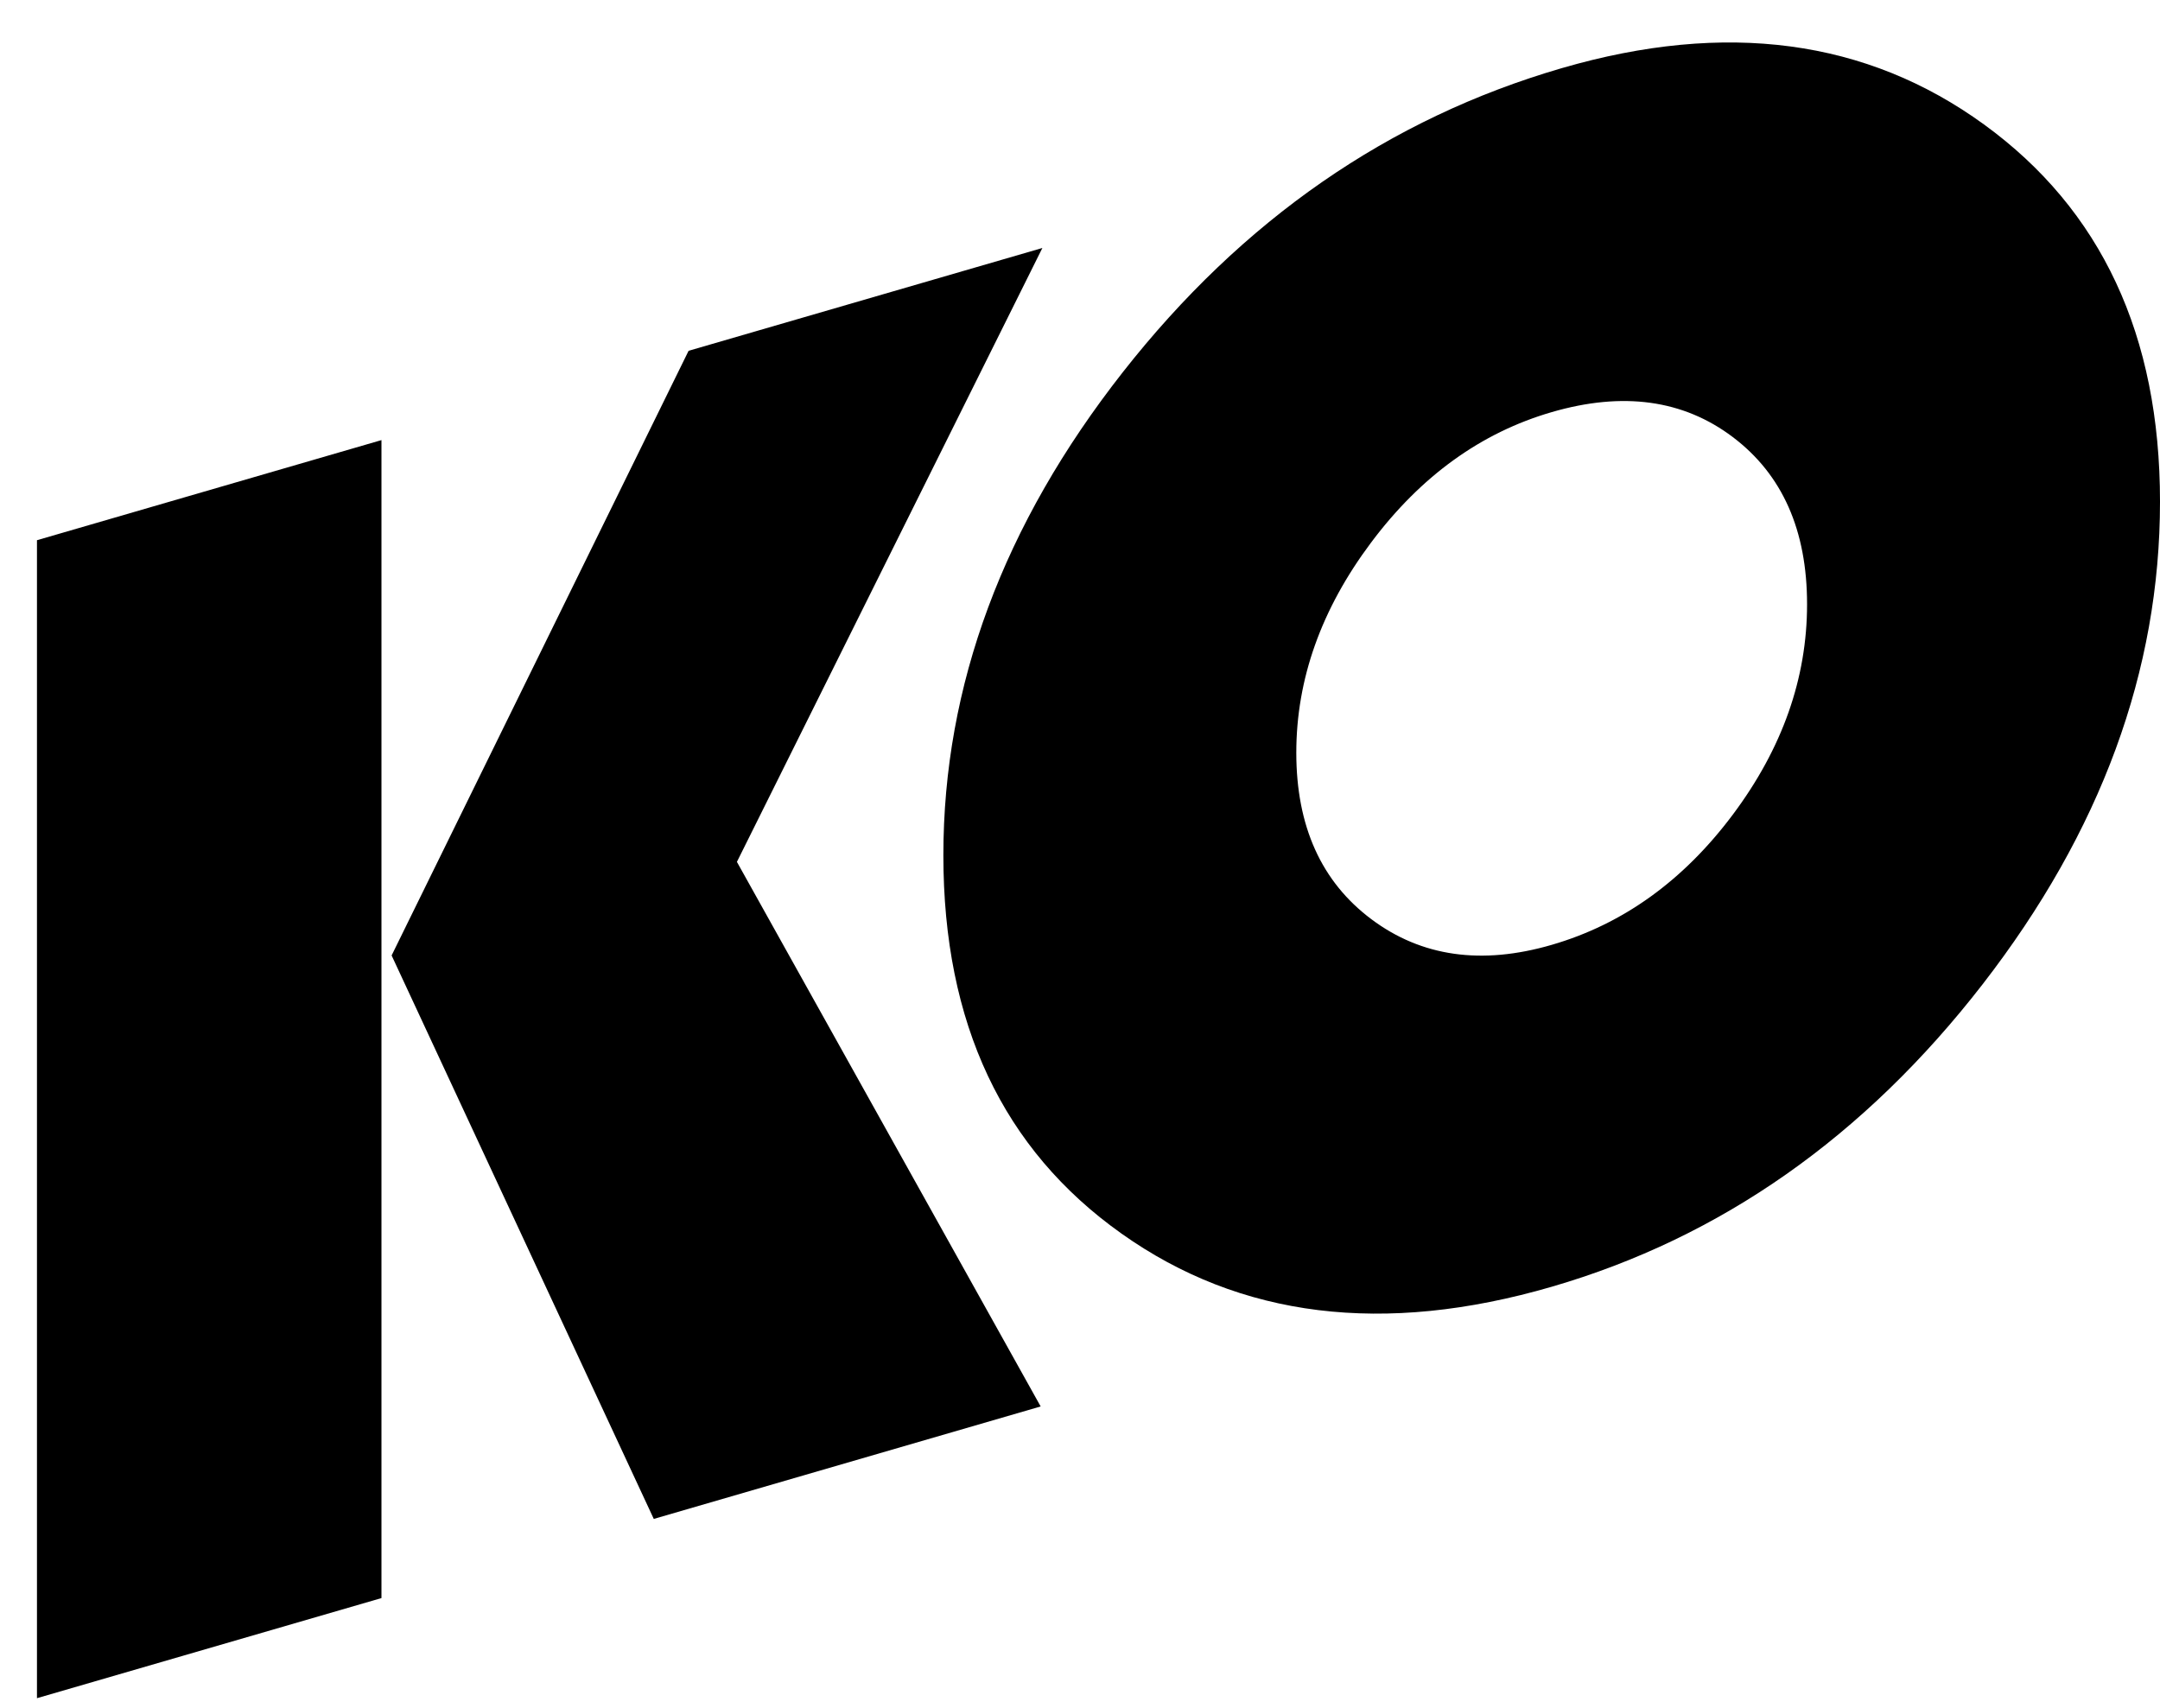 <?xml version="1.0" encoding="UTF-8" standalone="no"?>
<svg width="43px" height="34px" viewBox="0 0 43 34" version="1.1" xmlns="http://www.w3.org/2000/svg" xmlns:xlink="http://www.w3.org/1999/xlink" xmlns:sketch="http://www.bohemiancoding.com/sketch/ns">
    <!-- Generator: Sketch 3.4.2 (15857) - http://www.bohemiancoding.com/sketch -->
    <title>KO</title>
    <desc>Created with Sketch.</desc>
    <defs></defs>
    <g id="Page-1" stroke="none" stroke-width="1" fill="none" fill-rule="evenodd" sketch:type="MSPage">
        <path d="M14.67,17.159 L20.717,28.001 L13.015,30.24 L7.796,19.022 L13.708,6.984 L20.751,4.937 L14.67,17.159 Z M7.594,31.816 L0.736,33.809 L0.736,10.755 L7.594,8.762 L7.594,31.816 Z M39.495,2.477 C41.832,4.174 43,6.677 43,9.988 C43,13.354 41.823,16.556 39.47,19.594 C37.117,22.631 34.257,24.639 30.89,25.618 C27.546,26.59 24.692,26.238 22.327,24.56 C19.962,22.883 18.78,20.373 18.78,17.028 C18.78,13.65 19.971,10.444 22.352,7.41 C24.734,4.376 27.647,2.358 31.093,1.356 C34.358,0.407 37.159,0.781 39.495,2.477 Z M27.293,10.804 C26.302,12.128 25.806,13.522 25.806,14.986 C25.806,16.45 26.305,17.555 27.301,18.301 C28.298,19.047 29.494,19.217 30.89,18.811 C32.309,18.399 33.511,17.534 34.496,16.218 C35.481,14.901 35.974,13.505 35.974,12.03 C35.974,10.555 35.481,9.446 34.496,8.702 C33.511,7.958 32.309,7.792 30.89,8.205 C29.483,8.614 28.283,9.48 27.293,10.804 Z" id="KO" fill="#000000" sketch:type="MSShapeGroup"></path>
    </g>
</svg>